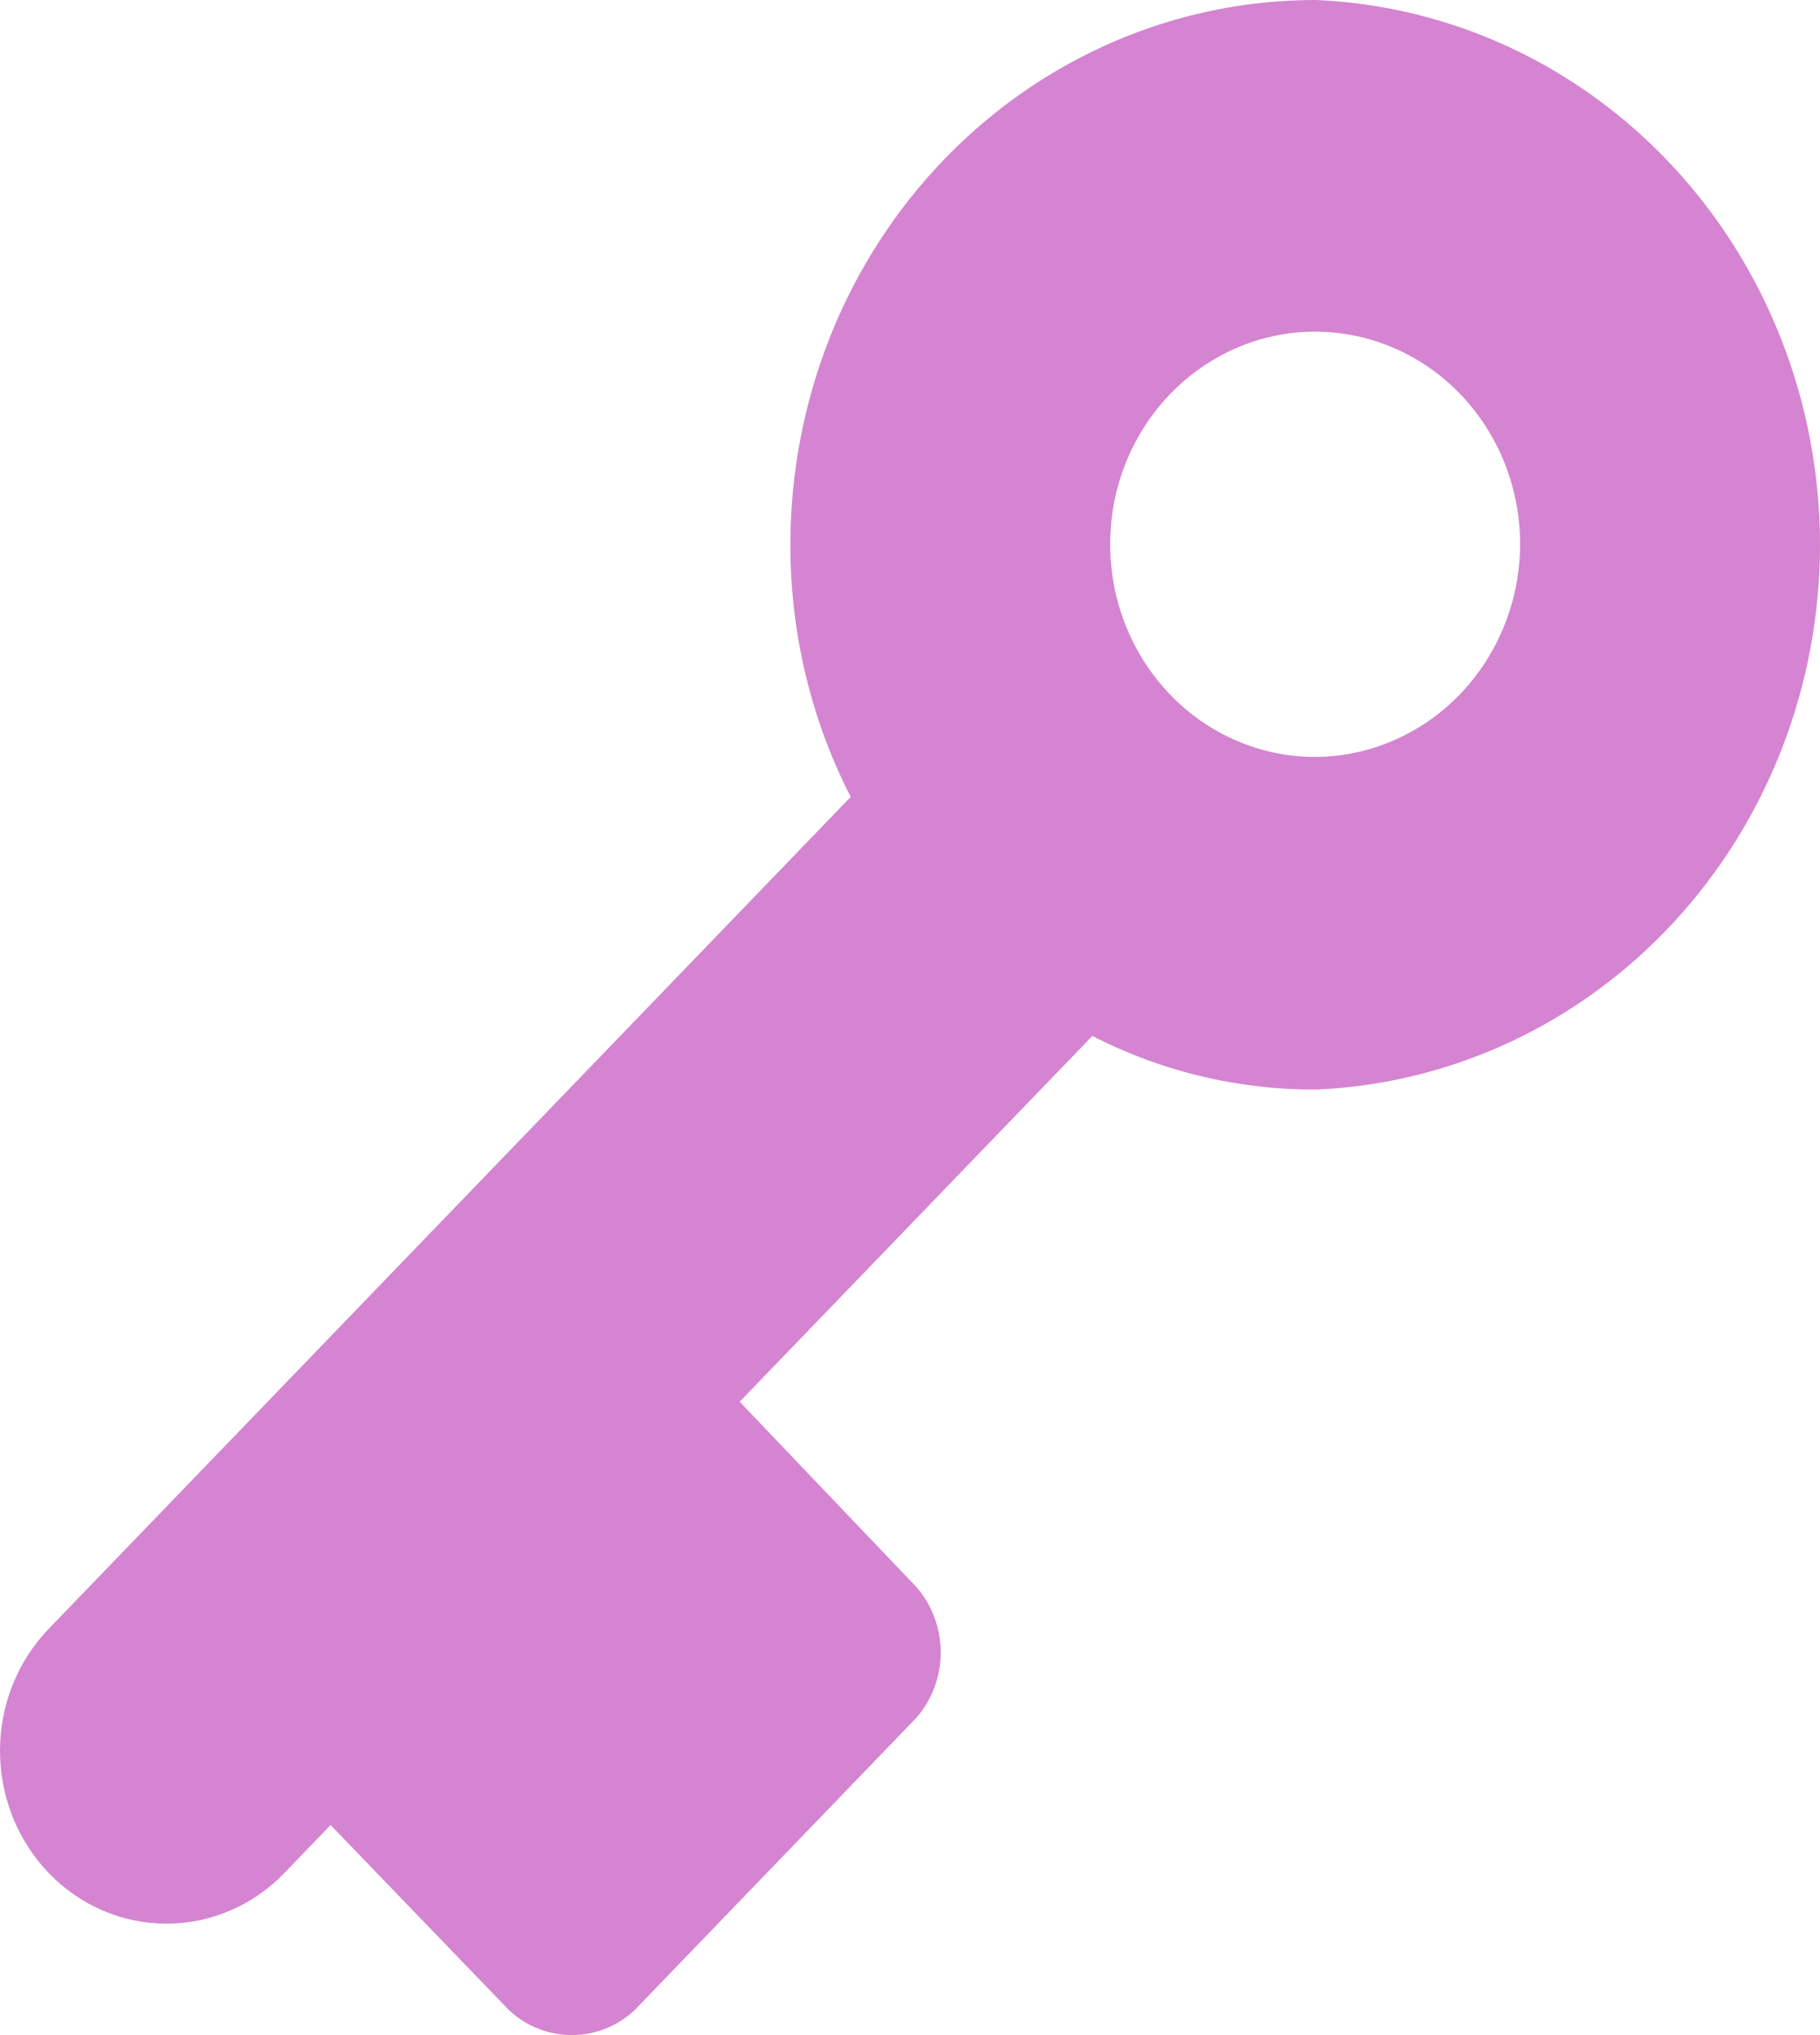 <svg width="17" height="19" viewBox="0 0 17 19" fill="none" xmlns="http://www.w3.org/2000/svg">
<path d="M12.293 8.1611e-06C11.649 -0.001 11.011 0.129 10.415 0.384C9.819 0.639 9.278 1.013 8.822 1.485C8.366 1.957 8.004 2.518 7.757 3.135C7.511 3.752 7.383 4.414 7.383 5.082C7.381 5.904 7.574 6.714 7.946 7.44L0.453 15.209C0.162 15.512 -0.001 15.922 3.10363e-06 16.35C0.001 16.778 0.166 17.188 0.458 17.49C0.75 17.792 1.146 17.961 1.559 17.96C1.972 17.959 2.367 17.788 2.658 17.485L3.088 17.039L4.757 18.77C4.918 18.918 5.126 19 5.341 19C5.557 19 5.765 18.918 5.925 18.77L8.56 16.037C8.706 15.87 8.787 15.653 8.787 15.427C8.787 15.202 8.706 14.984 8.56 14.817L6.909 13.087L10.203 9.672C10.855 10.006 11.574 10.177 12.302 10.172C13.567 10.116 14.762 9.555 15.638 8.606C16.513 7.657 17.001 6.395 17 5.082C16.999 3.769 16.509 2.507 15.632 1.56C14.755 0.613 13.559 0.054 12.293 8.1611e-06ZM12.293 7.067C11.914 7.069 11.543 6.954 11.227 6.737C10.911 6.52 10.664 6.21 10.518 5.848C10.372 5.485 10.333 5.086 10.405 4.7C10.478 4.314 10.66 3.96 10.928 3.681C11.195 3.403 11.536 3.213 11.908 3.135C12.279 3.058 12.665 3.097 13.015 3.247C13.366 3.397 13.665 3.651 13.876 3.978C14.087 4.304 14.199 4.689 14.199 5.082C14.197 5.606 13.996 6.108 13.639 6.48C13.282 6.851 12.799 7.062 12.293 7.067Z" fill="#D584D1"/>
</svg>

